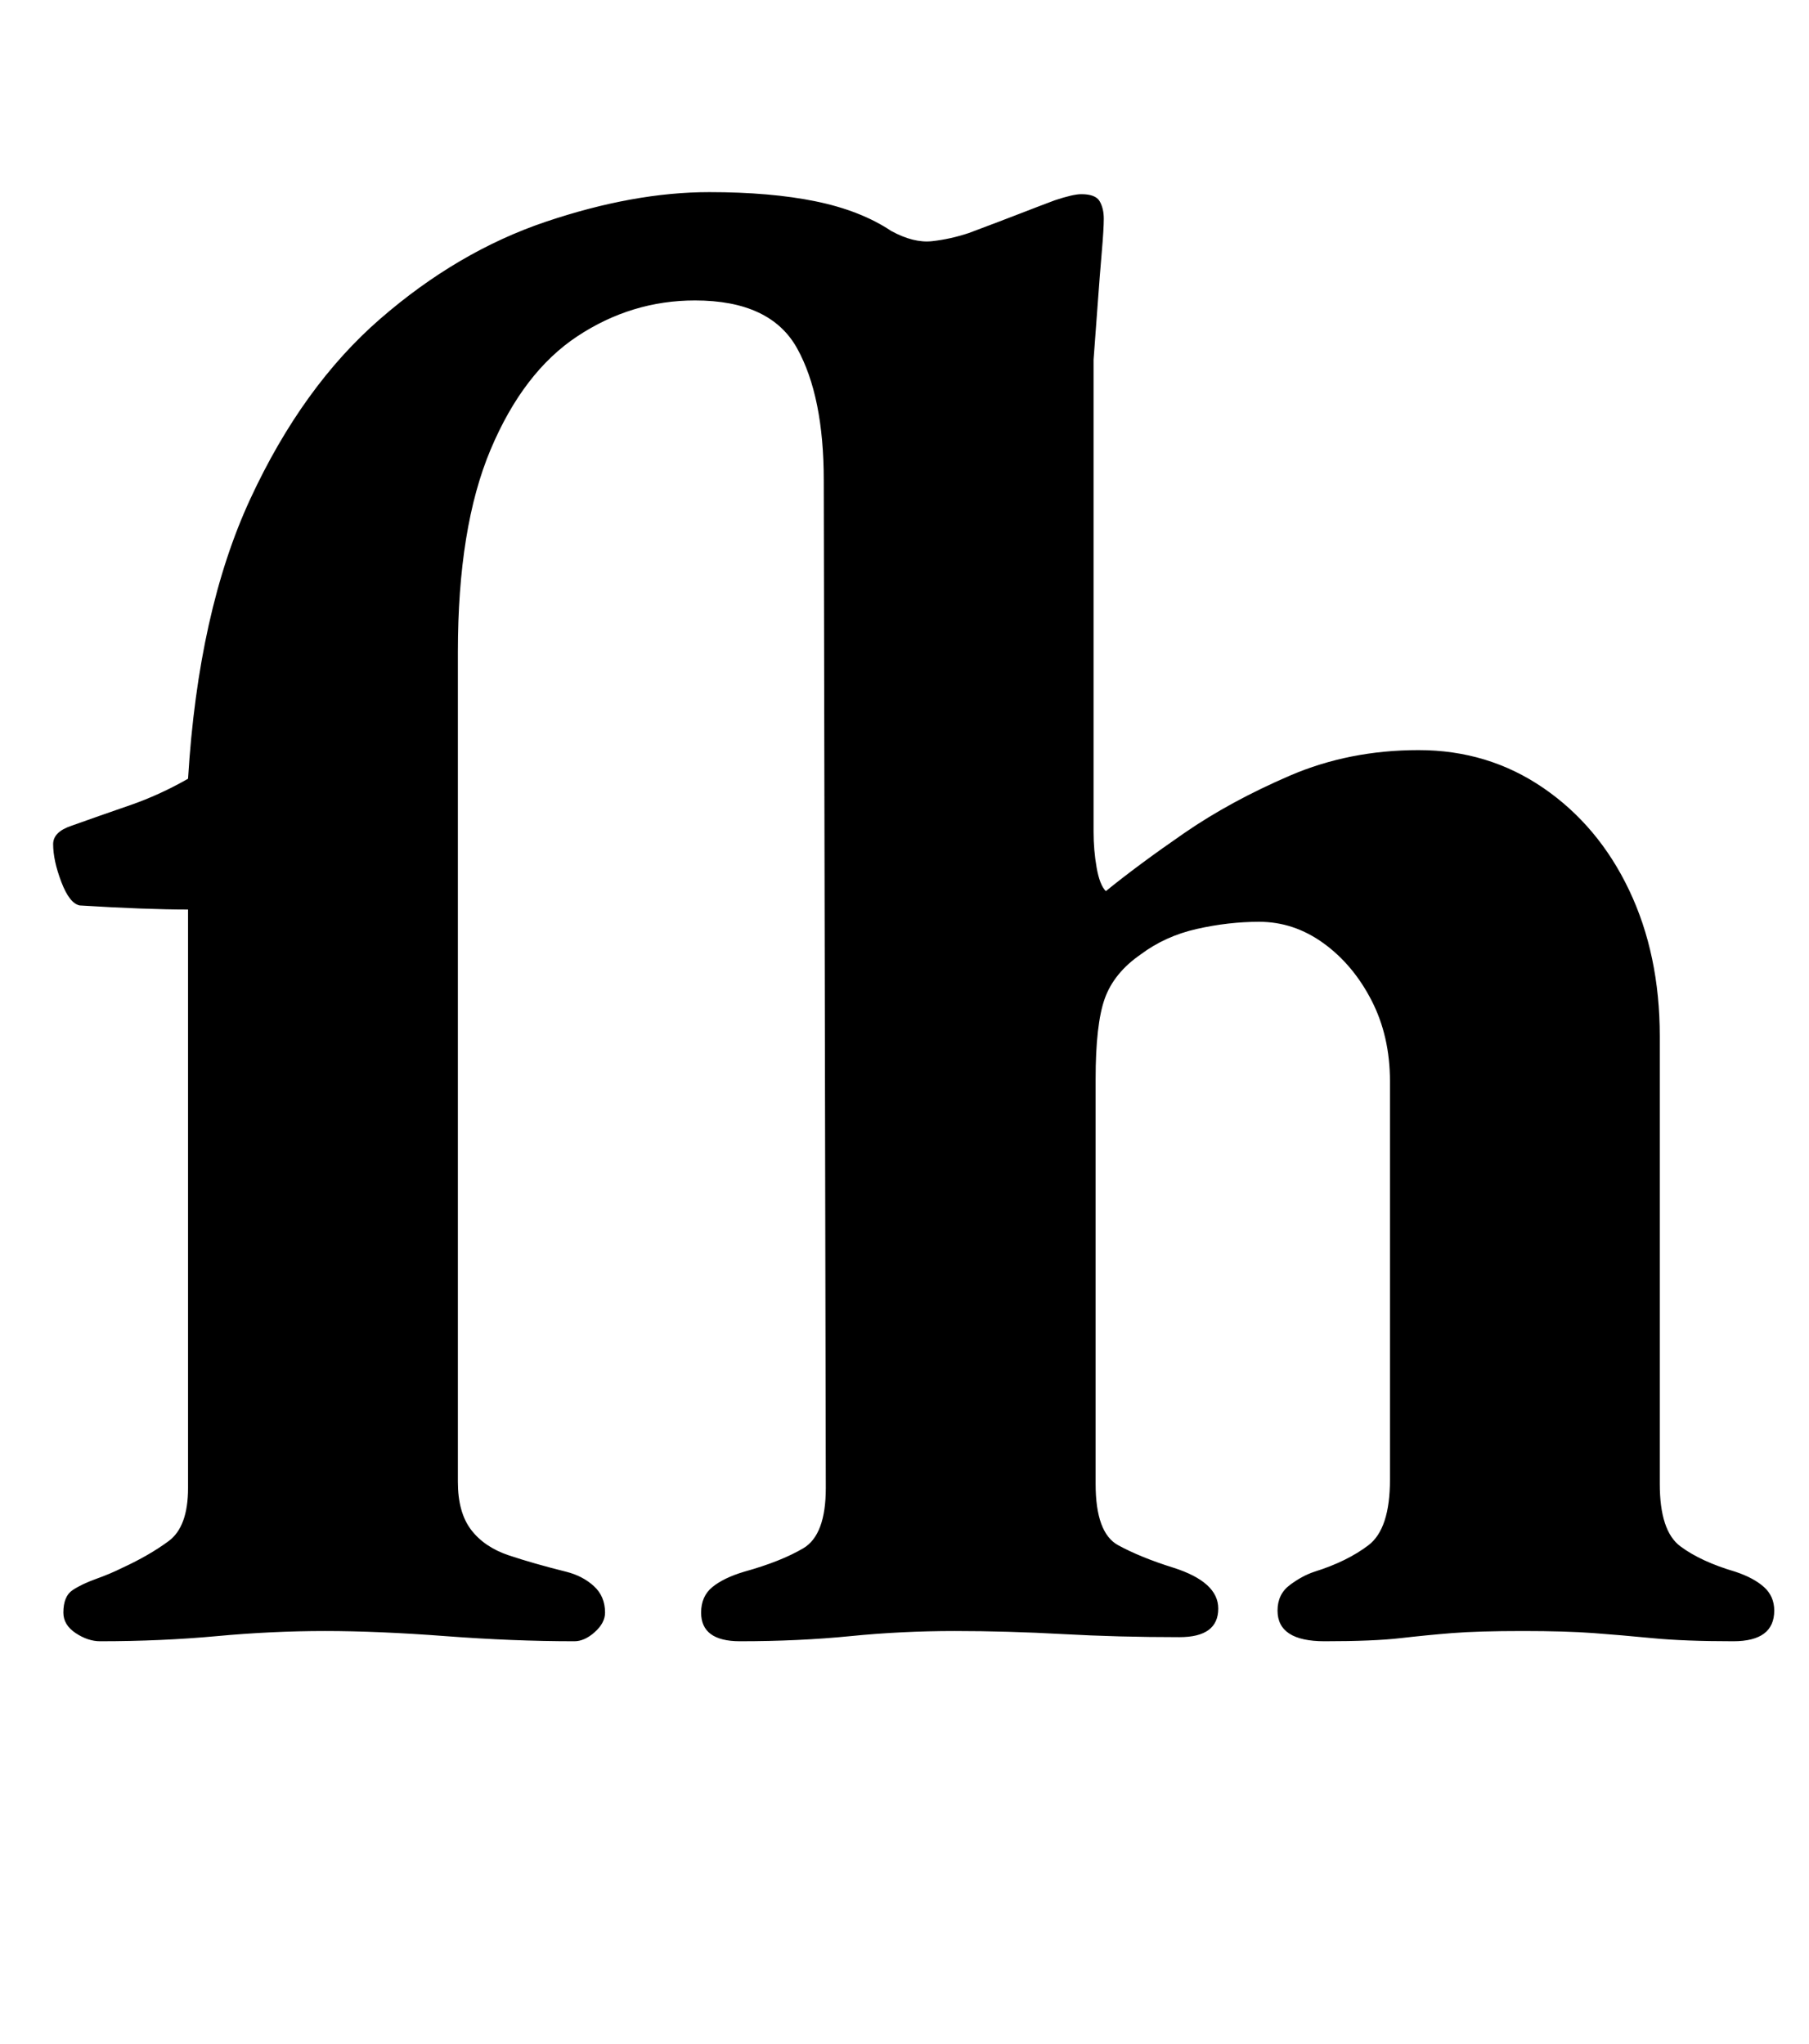 <?xml version="1.0" standalone="no"?>
<!DOCTYPE svg PUBLIC "-//W3C//DTD SVG 1.1//EN" "http://www.w3.org/Graphics/SVG/1.1/DTD/svg11.dtd" >
<svg xmlns="http://www.w3.org/2000/svg" xmlns:xlink="http://www.w3.org/1999/xlink" version="1.1" viewBox="-10 0 885 1000">
  <g transform="matrix(1 0 0 -1 0 800)">
   <path fill="currentColor"
d="M39 -3q-6 0 -12 4t-6 10q0 8 4.5 11t11.5 5.5t13 5.5q13 6 22.5 13t9.5 26v283q-10 0 -23.5 0.5t-29.5 1.5q-5 1 -9 11.5t-4 18.5q0 6 9 9q14 5 28.5 10t28.5 13q5 82 30.5 137t63.5 88t81 47.5t80 14.5q30 0 52 -4.5t37 -14.5q11 -6 20 -5t18 4q16 6 25 9.5t17 6.5
q9 3 13 3q7 0 9 -3.5t2 -8.5t-1 -16.5t-2 -25.5t-2 -27v-231q0 -9 1.5 -17.5t4.5 -11.5q16 13 38.5 28.5t51.5 28t63 12.5t61 -18.5t42 -50t15 -71.5v-219q0 -23 10 -30.5t27 -12.5q9 -3 14 -7.5t5 -11.5q0 -15 -20 -15q-24 0 -39.5 1.5t-29 2.5t-34.5 1q-22 0 -34.5 -1
t-25.5 -2.5t-37 -1.5q-23 0 -23 15q0 8 6 12.5t12 6.5q16 5 26.5 13t10.5 32v195q0 22 -9 39.5t-23.5 28t-31.5 10.5q-15 0 -30.5 -3.5t-27.5 -12.5q-13 -9 -17.5 -21.5t-4.5 -39.5v-198q0 -24 11 -30t27 -11q22 -7 22 -20q0 -14 -19 -14q-30 0 -57 1.5t-53 1.5t-51 -2.5
t-54 -2.5q-19 0 -19 14q0 8 5.5 12.5t15.5 7.5q18 5 29 11.5t11 29.5l-1 493q0 41 -13 64.5t-50 23.5q-31 0 -57.5 -17.5t-42.5 -55.5t-16 -99v-406q0 -15 6.5 -23.5t18.5 -12.5t28 -8q8 -2 13.5 -7t5.5 -13q0 -5 -5 -9.5t-10 -4.5q-30 0 -63 2.5t-59 2.5t-53 -2.5t-57 -2.5
z" />
  </g>

</svg>
